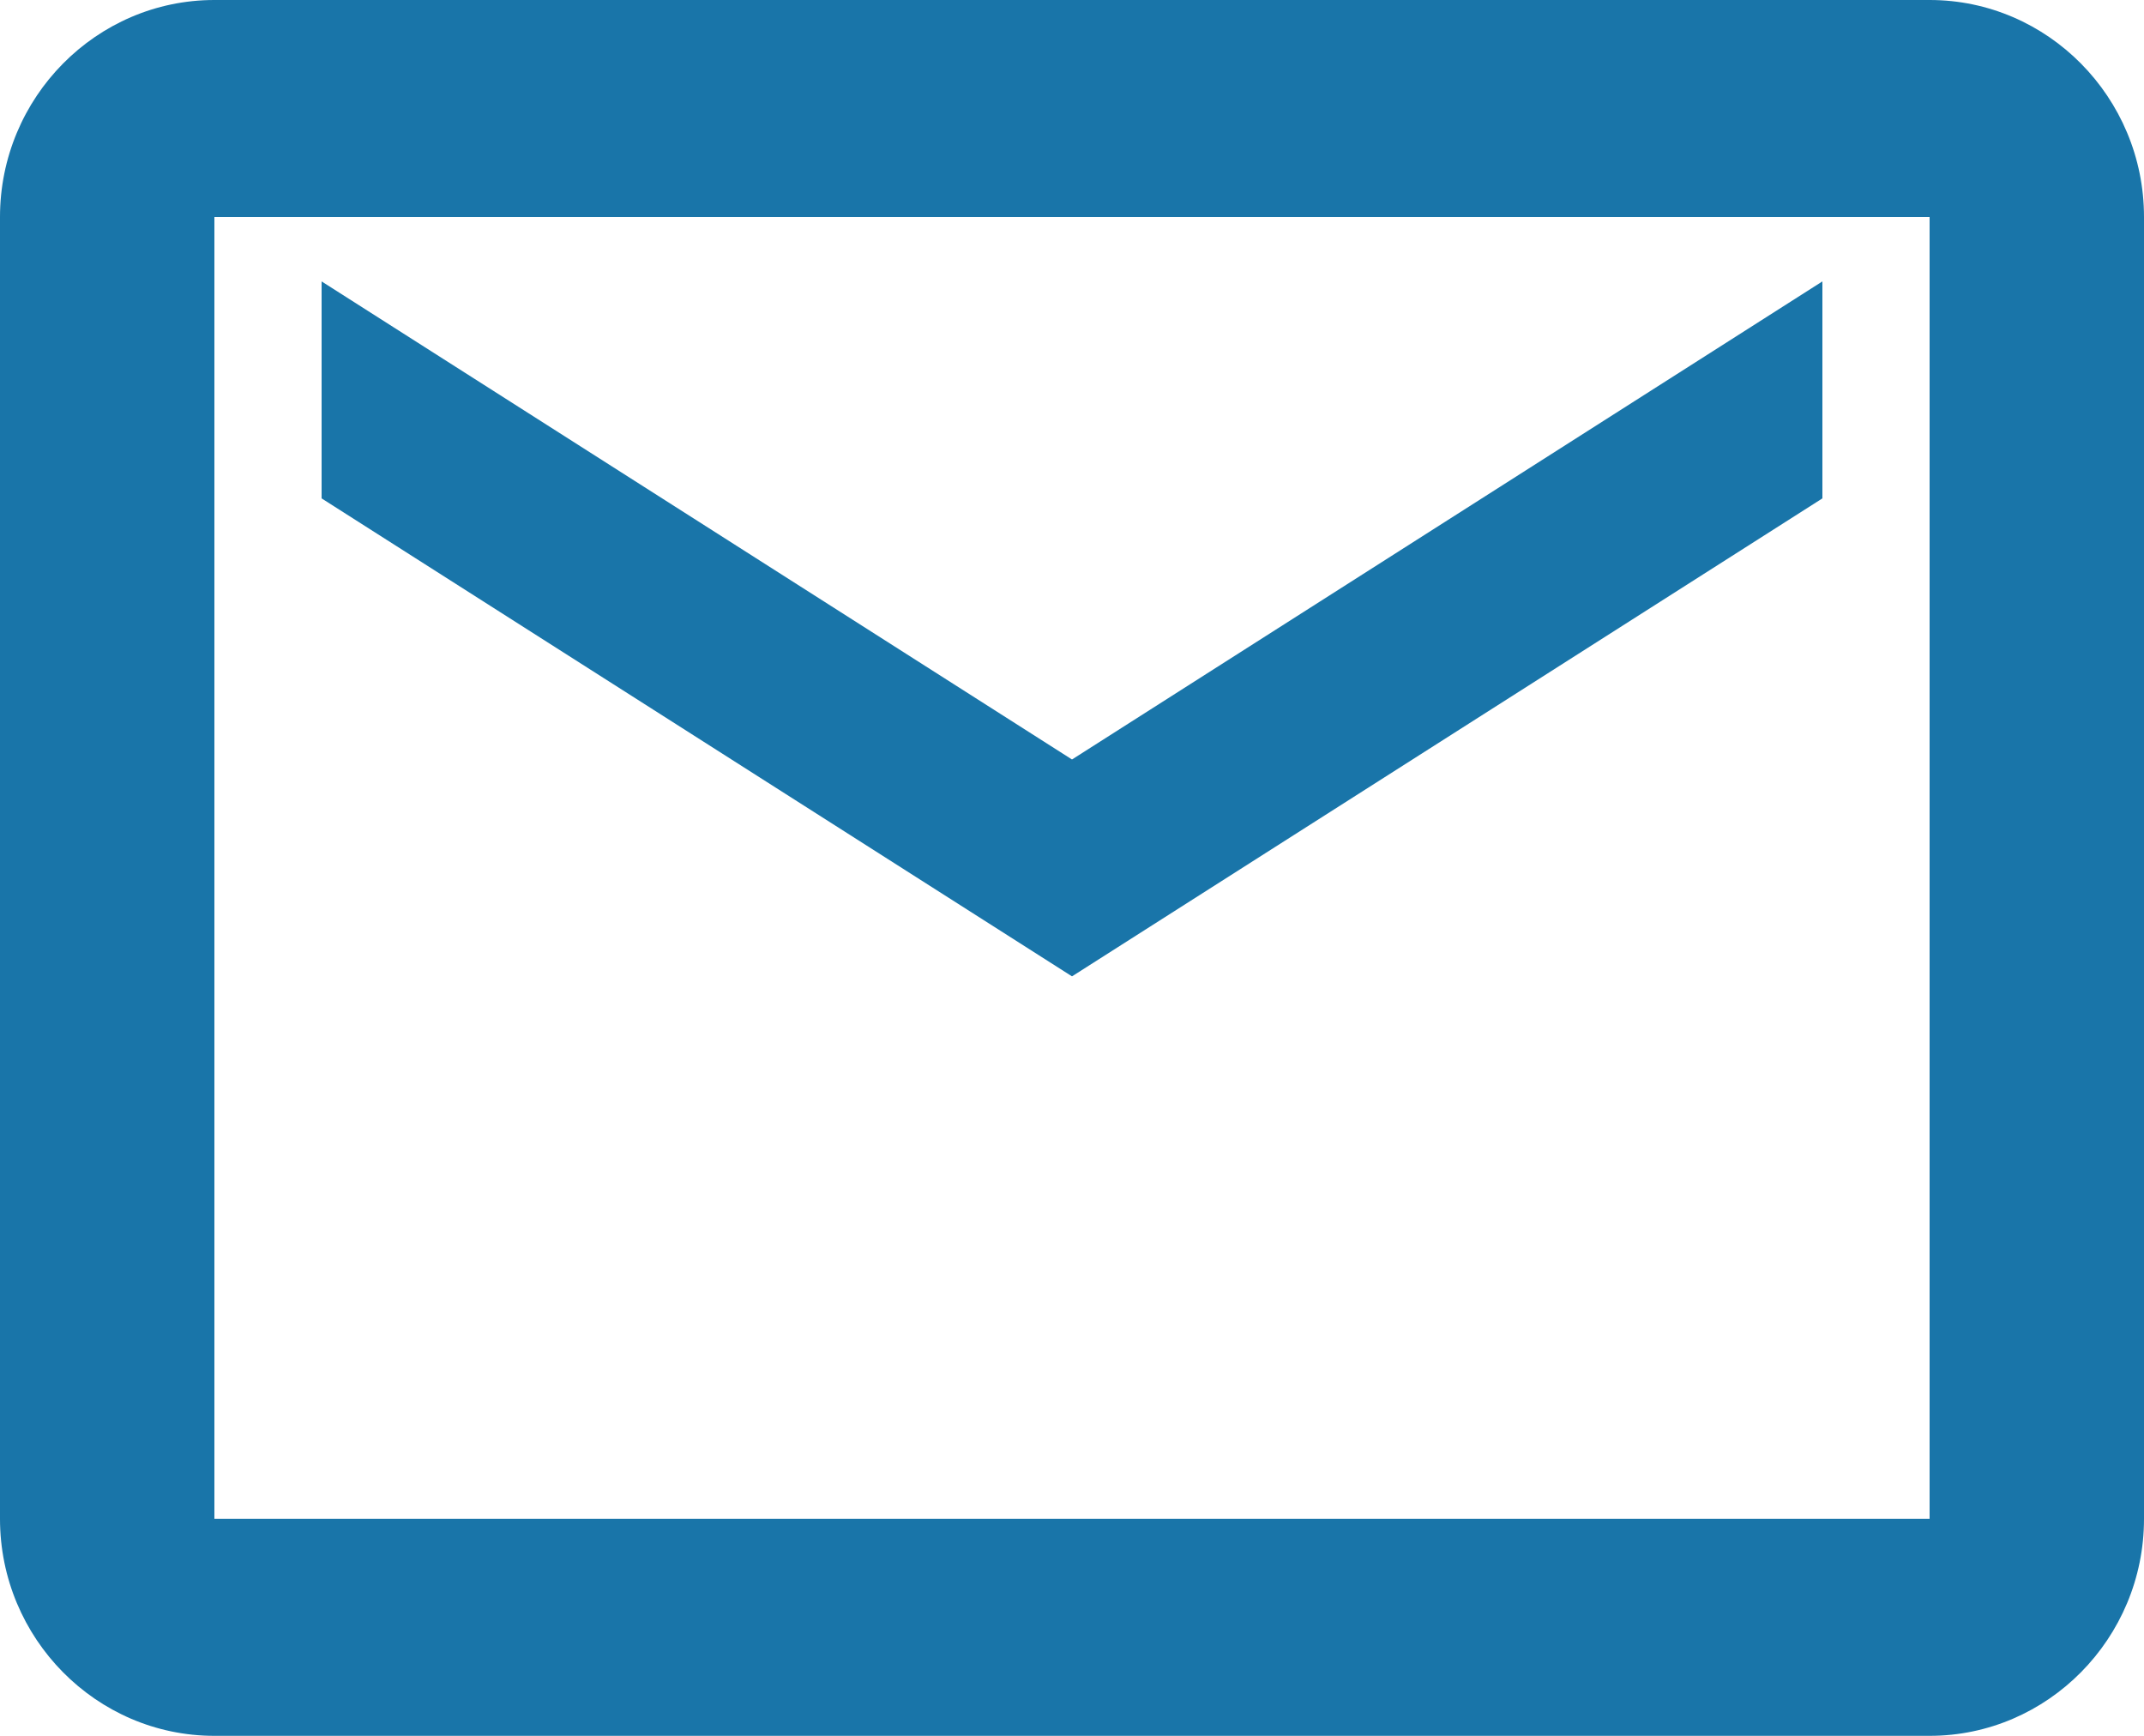 <svg width="21" height="17" viewBox="0 0 21 17" fill="none" xmlns="http://www.w3.org/2000/svg">
<path d="M2.1 0C0.943 0 0 0.955 0 2.125V14.875C0 16.045 0.943 17 2.1 17H18.9C20.057 17 21 16.045 21 14.875V2.125C21 0.955 20.057 0 18.9 0H2.1ZM2.1 2.125H18.9V14.875H2.1V2.125ZM3.15 2.756V4.881L10.5 9.562L17.85 4.881V2.756L10.5 7.438L3.15 2.756Z" fill="#1975A9"/>
</svg>
